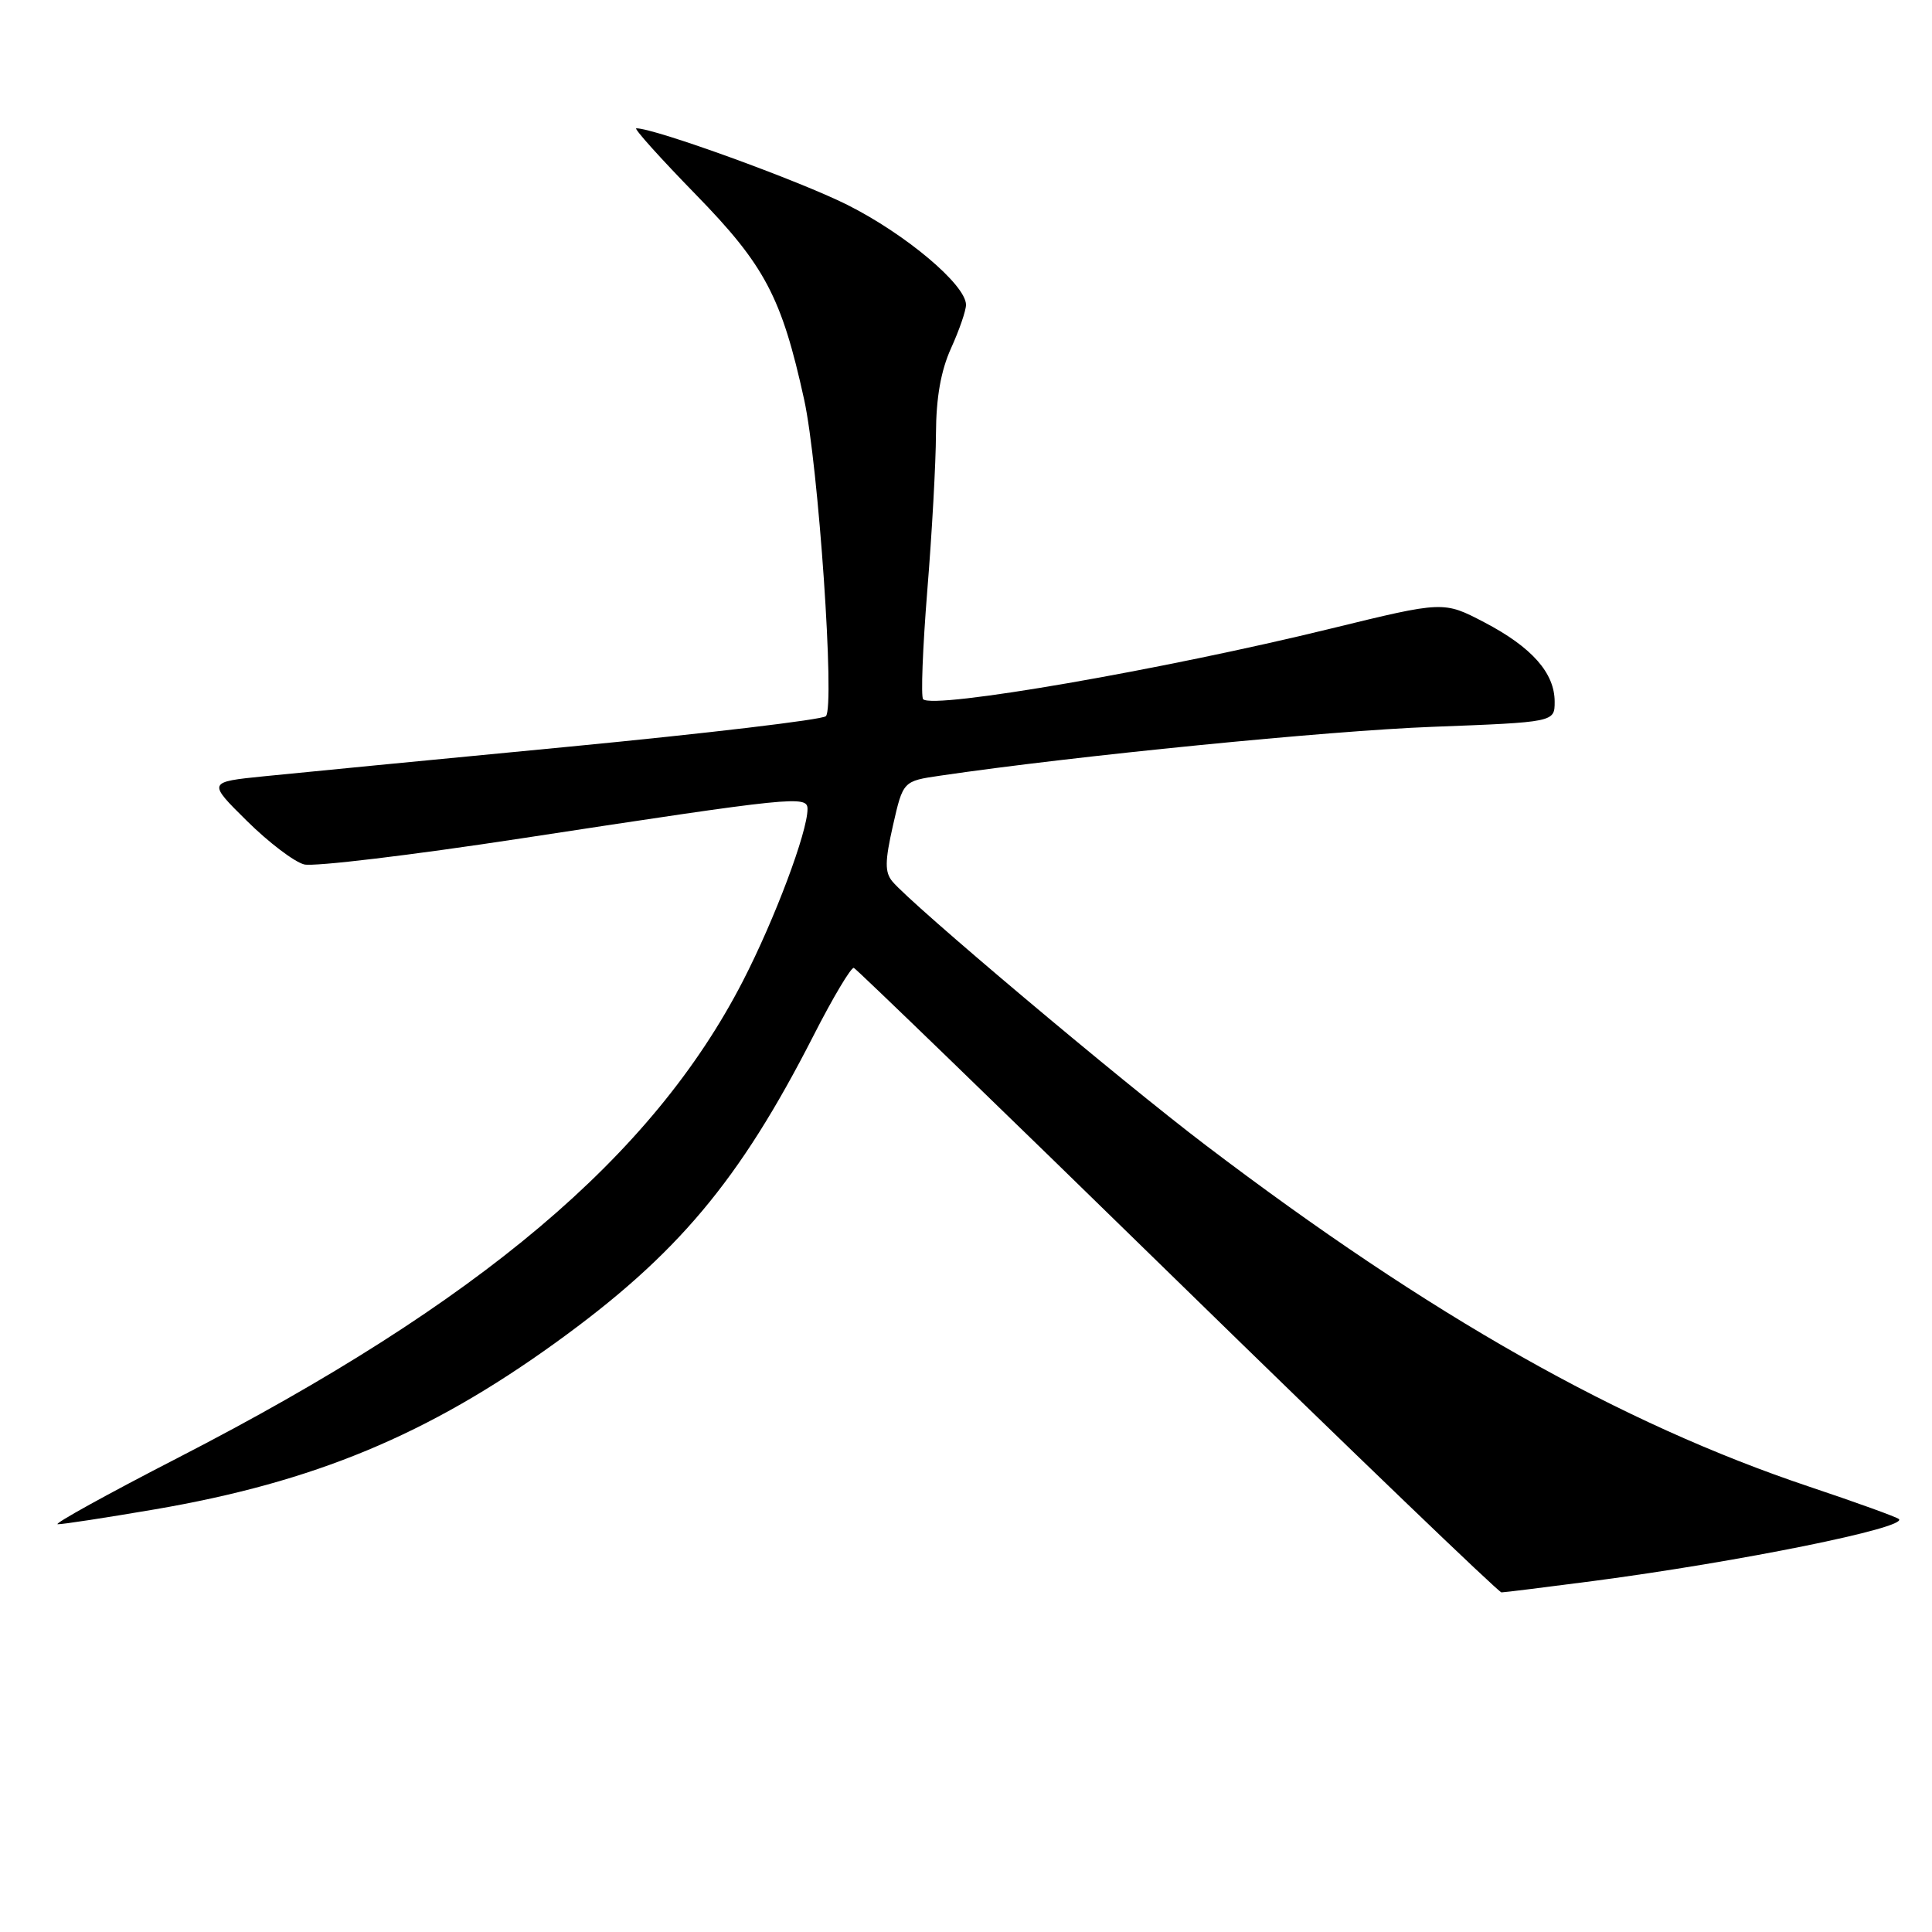<?xml version="1.0" encoding="UTF-8" standalone="no"?>
<!DOCTYPE svg PUBLIC "-//W3C//DTD SVG 1.1//EN" "http://www.w3.org/Graphics/SVG/1.1/DTD/svg11.dtd" >
<svg xmlns="http://www.w3.org/2000/svg" xmlns:xlink="http://www.w3.org/1999/xlink" version="1.1" viewBox="0 0 256 256">
 <g >
 <path fill="currentColor"
d=" M 211.06 209.50 C 230.49 206.94 252.76 202.43 251.62 201.29 C 251.37 201.03 246.03 199.10 239.76 197.00 C 214.69 188.60 189.58 174.40 159.78 151.76 C 148.43 143.14 120.79 119.87 118.24 116.79 C 117.23 115.57 117.25 114.13 118.32 109.39 C 119.66 103.50 119.66 103.50 124.58 102.78 C 142.40 100.16 176.01 96.83 189.75 96.31 C 206.00 95.69 206.00 95.69 206.00 92.98 C 206.00 89.17 202.97 85.75 196.68 82.46 C 191.28 79.64 191.28 79.64 176.39 83.28 C 154.15 88.73 123.68 94.01 122.32 92.65 C 122.01 92.34 122.26 85.86 122.87 78.26 C 123.49 70.65 124.01 61.30 124.02 57.47 C 124.04 52.70 124.67 49.12 126.02 46.14 C 127.11 43.74 128.00 41.16 128.00 40.39 C 128.00 37.75 120.02 31.03 112.27 27.14 C 105.86 23.93 86.77 17.00 84.31 17.00 C 83.94 17.00 87.48 20.94 92.17 25.75 C 101.34 35.15 103.57 39.36 106.55 52.93 C 108.45 61.58 110.66 93.76 109.43 94.90 C 108.92 95.37 93.65 97.18 75.50 98.93 C 57.35 100.67 39.12 102.44 35.00 102.86 C 27.50 103.62 27.50 103.62 32.72 108.78 C 35.59 111.62 39.00 114.21 40.30 114.54 C 41.60 114.87 54.55 113.31 69.08 111.09 C 105.28 105.56 107.00 105.38 107.00 107.20 C 107.00 110.24 102.66 121.80 98.43 130.01 C 86.46 153.25 63.52 172.61 23.65 193.13 C 14.22 197.98 7.02 201.96 7.65 201.97 C 8.28 201.99 14.07 201.10 20.51 200.00 C 41.65 196.38 56.71 190.12 73.65 177.89 C 89.73 166.28 97.95 156.50 107.78 137.25 C 110.37 132.17 112.79 128.12 113.14 128.25 C 113.49 128.39 132.79 147.06 156.02 169.75 C 179.26 192.44 198.58 211.00 198.95 211.00 C 199.32 211.00 204.77 210.32 211.06 209.50 Z "/>
</g>
</svg>